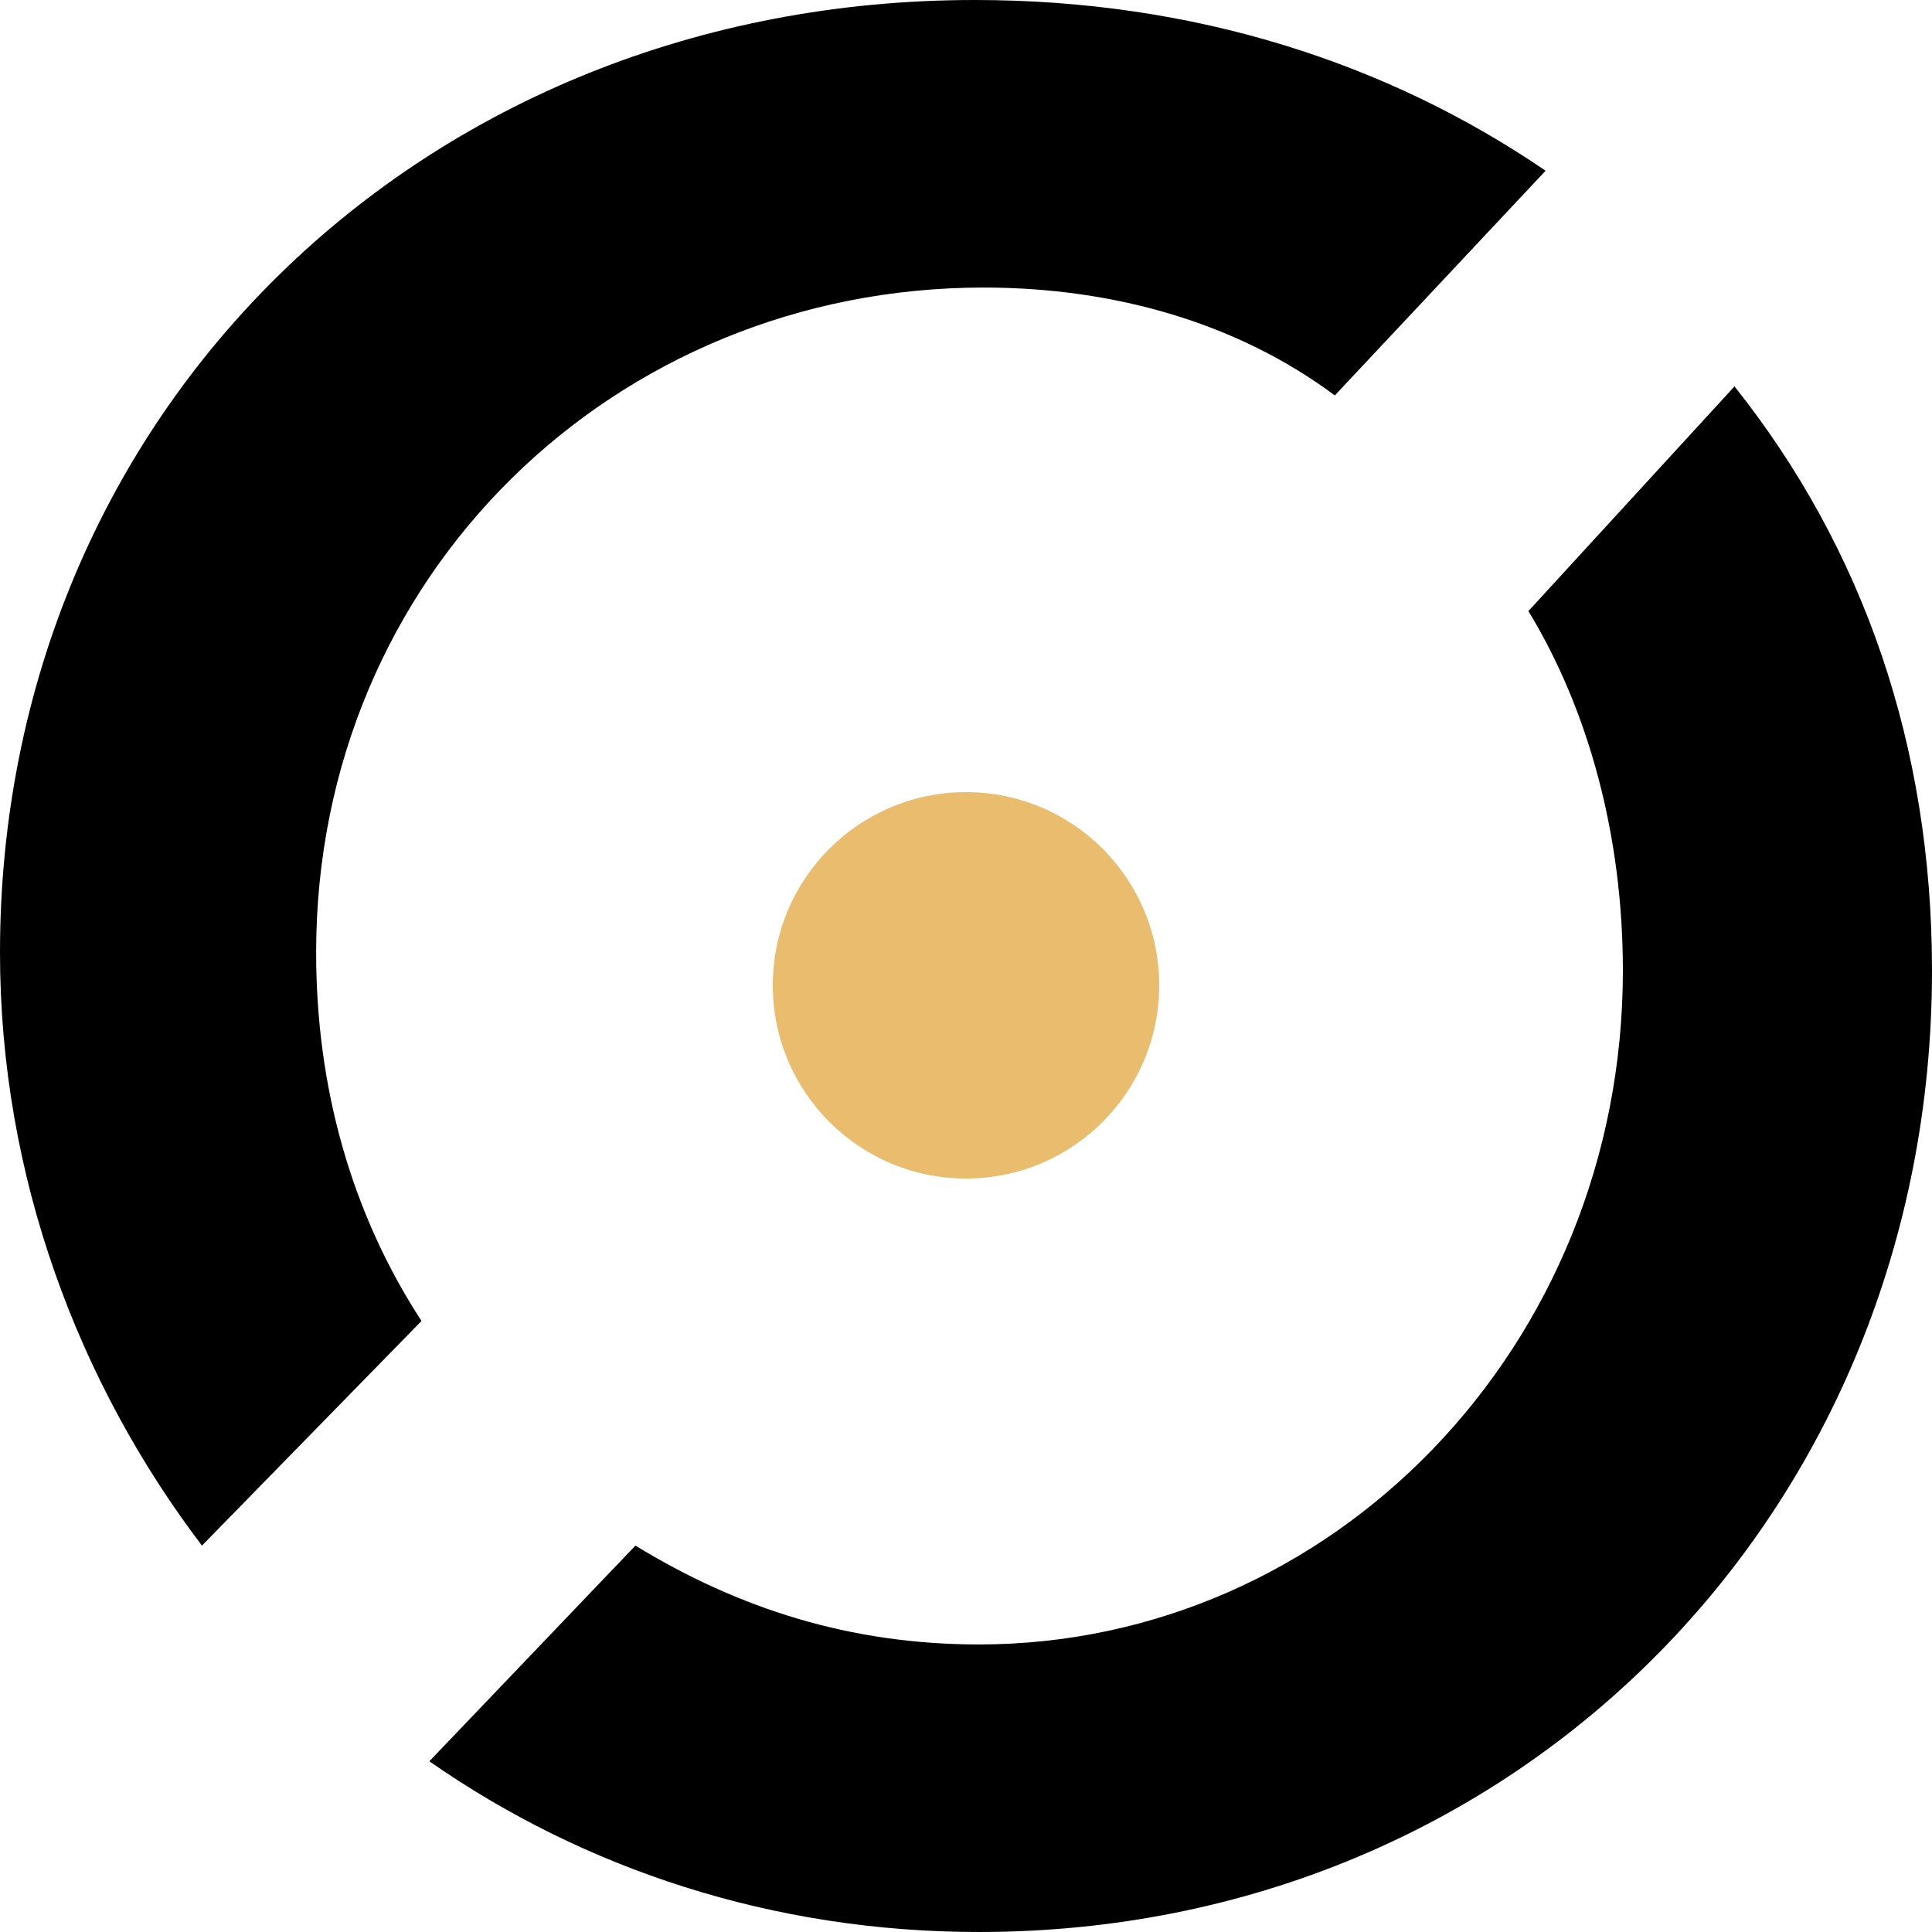 <svg width="30" height="30" viewBox="0 0 30 30" fill="none" xmlns="http://www.w3.org/2000/svg">
<path d="M23.733 9.489C24.667 11.024 25.2 12.977 25.2 15.07C25.2 20.93 20.667 25.535 15.2 25.535C13.2 25.535 11.466 24.977 9.867 24L6.667 27.349C9.067 29.023 12 30 15.2 30C23.6 30 30 23.442 30 15.07C30 11.582 28.933 8.512 26.933 6L23.733 9.489Z" fill="black"/>
<path d="M6.545 20.512C5.455 18.837 4.909 16.884 4.909 14.791C4.909 8.93 9.546 4.465 15.273 4.465C17.318 4.465 19.227 5.023 20.727 6.14L24 2.651C21.546 0.977 18.546 0 15.136 0C6.545 0 0 6.419 0 14.791C0 18.279 1.227 21.488 3.136 24L6.545 20.512Z" fill="black"/>
<path d="M15 18.3C16.657 18.3 18 16.957 18 15.3C18 13.643 16.657 12.3 15 12.3C13.343 12.3 12 13.643 12 15.3C12 16.957 13.343 18.3 15 18.3Z" fill="#E9BD6D"/>
</svg>

